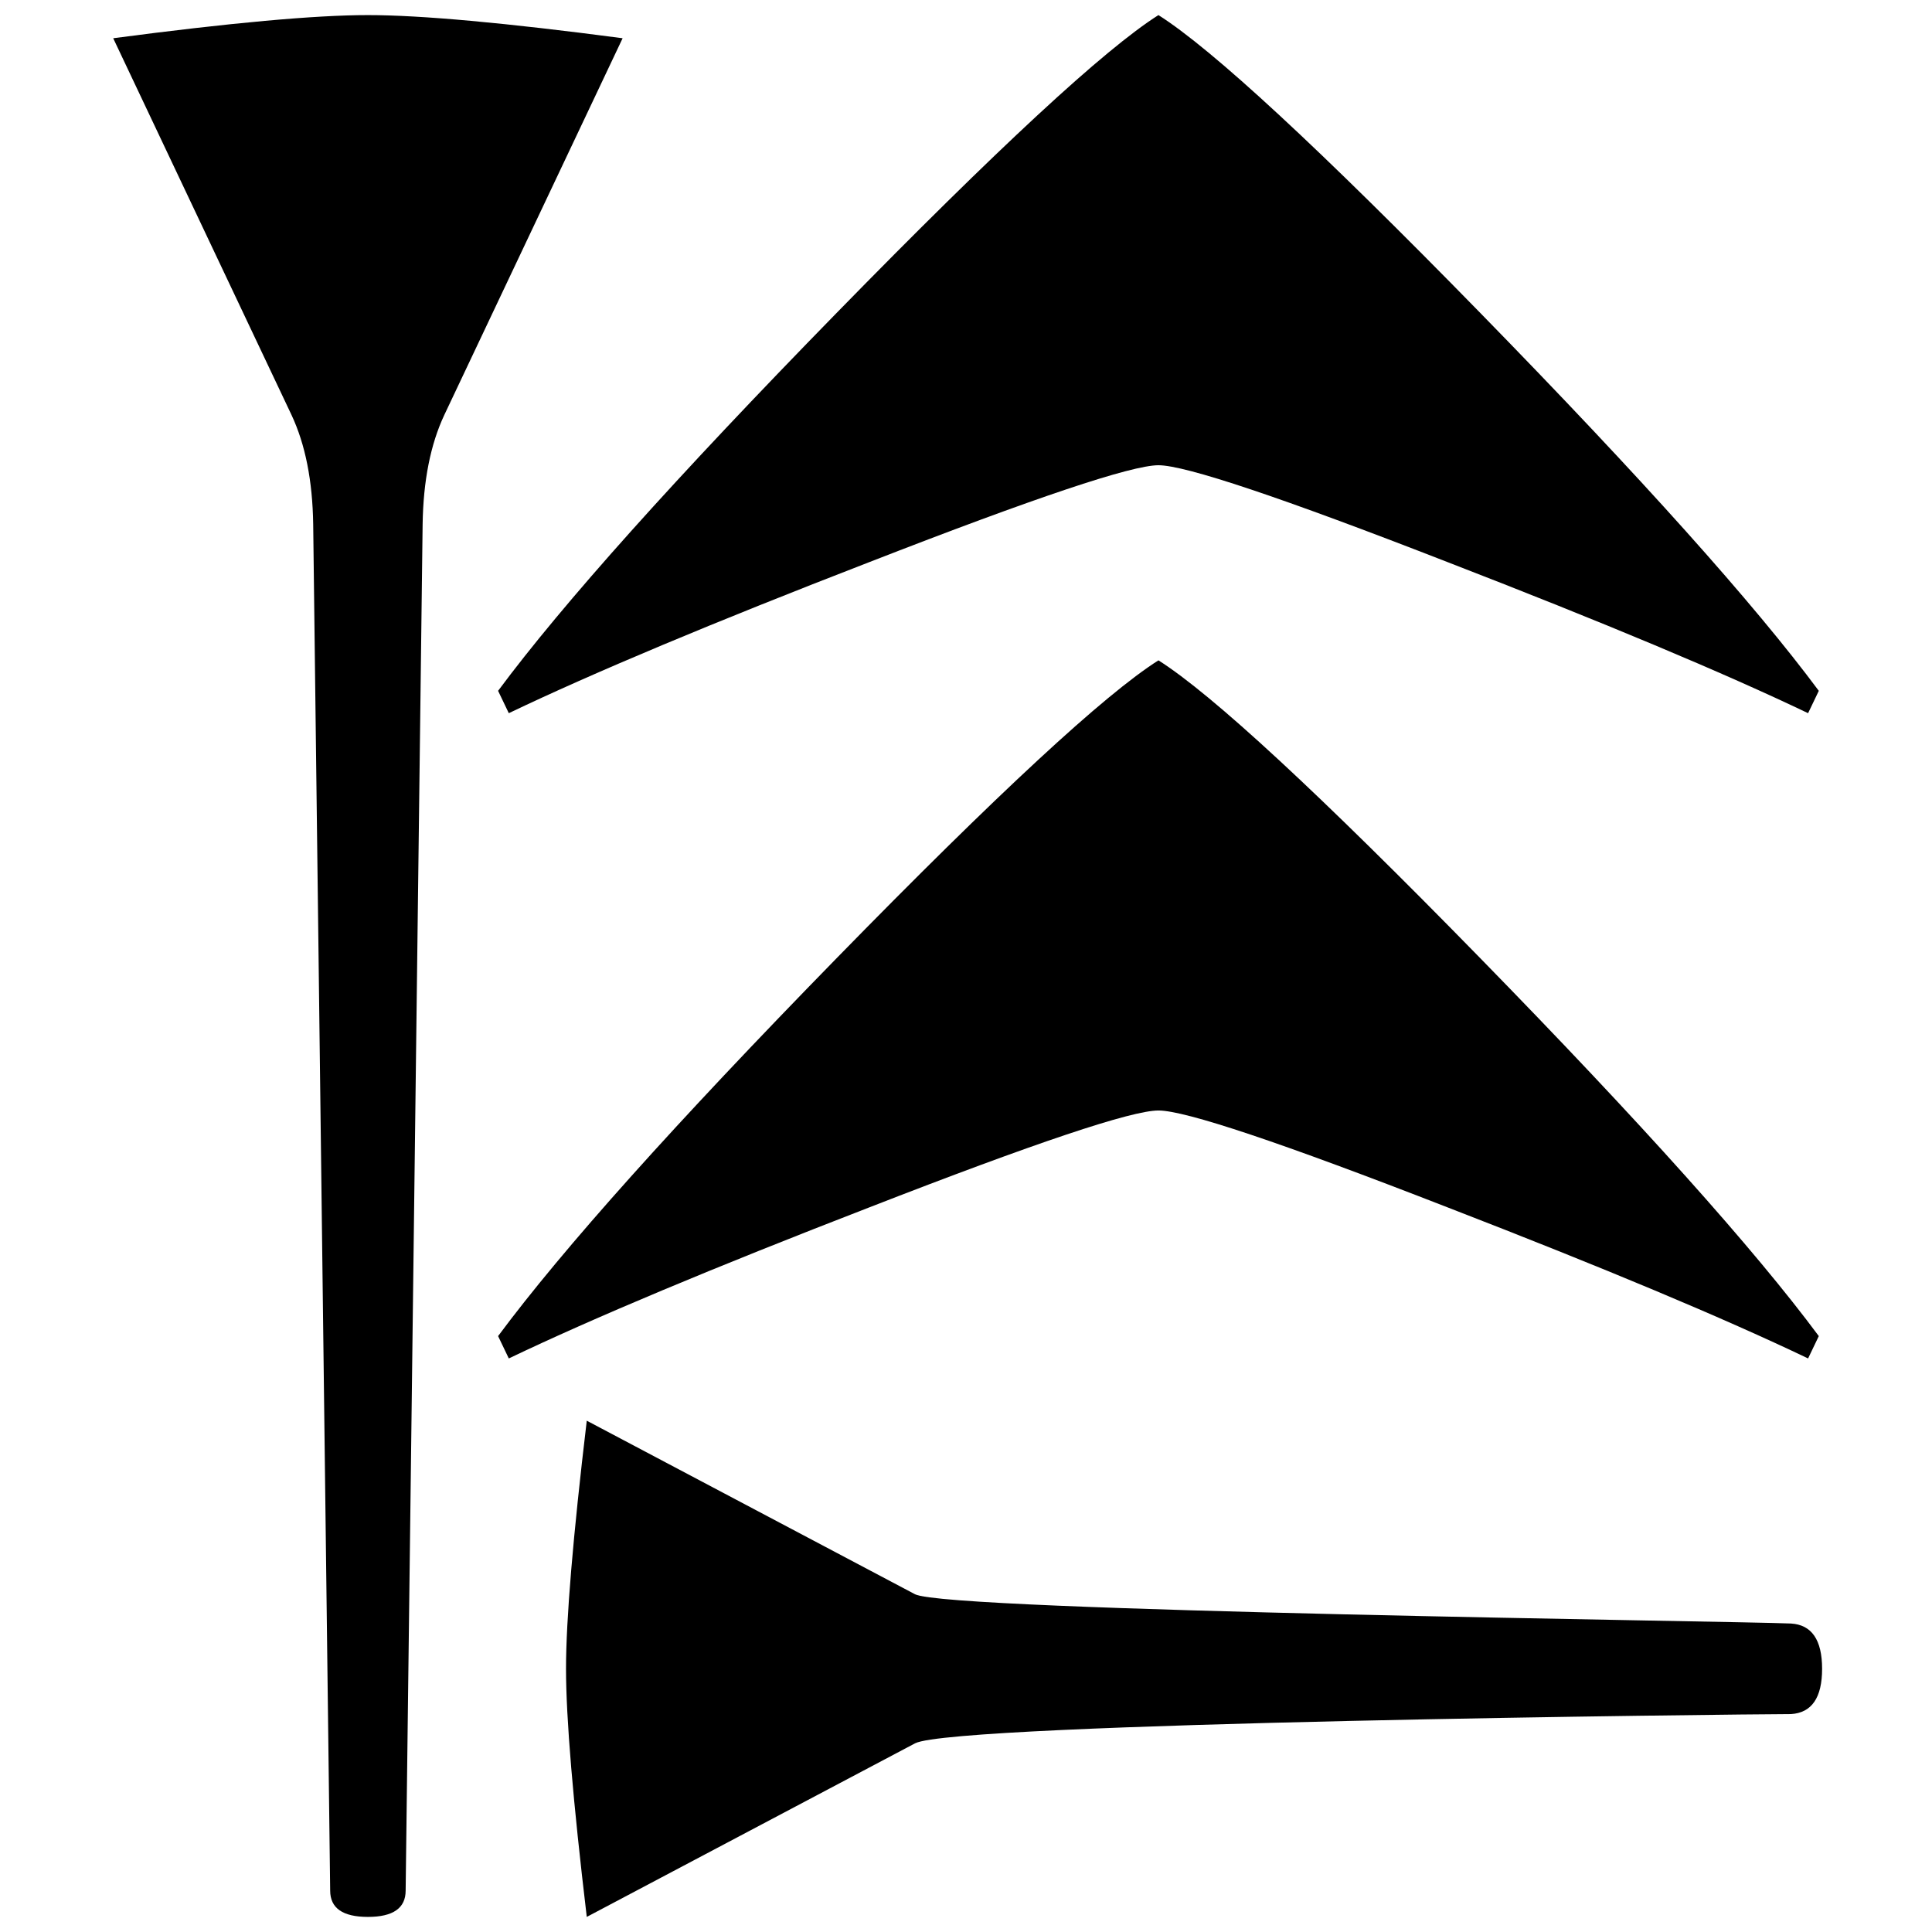 <svg xmlns="http://www.w3.org/2000/svg" viewBox="-10 0 2048 2048" width="2048" height="2048">
   <path d="M649.996 40.538L461 439.83c-14.667 31.231-22.335 69.898-23.002 115.998L420 2004.114c0 18.59-13.332 27.886-39.998 27.886-26.669 0-40.003-9.295-40.003-27.886L322.001 555.832c-.668-46.1-8.335-84.766-23.002-115.997L110 40.539C233.999 24.18 324 16 380.002 16 435.999 16 525.998 24.178 650 40.534zM529.346 1440L518 1416.311c68.661-92.5 188.238-225.986 358.728-400.458 170.49-174.47 284.248-279.755 341.271-315.853 57.025 36.098 170.783 141.382 341.273 315.853 170.49 174.472 290.066 307.958 358.728 400.458L1906.653 1440c-89.609-42.866-217.04-96.26-382.294-160.183-175.727-68.435-277.846-102.653-306.36-102.653-28.512 0-130.63 34.218-306.358 102.653C746.388 1343.74 618.956 1397.134 529.346 1440zM529.346 756L518 732.31c68.661-92.5 188.238-225.985 358.728-400.457C1047.218 157.383 1160.976 52.097 1217.999 16c57.025 36.097 170.783 141.382 341.273 315.853C1729.762 506.325 1849.338 639.81 1918 732.31L1906.653 756c-89.609-42.865-217.04-96.26-382.294-160.183-175.727-68.435-277.846-102.651-306.36-102.651-28.512 0-130.63 34.216-306.358 102.651-165.253 63.924-292.685 117.318-382.295 160.183zM1921.5 1769c0 30.667-11 46.667-33 48-53.018.089-886.282 8.974-928.5 31l-348 184c-14.667-123.333-22-211-22-263s7.333-139.667 22-263l348 184c34 18 867.167 28.333 928.5 31 22 1.333 33 17.333 33 48z" />
</svg>